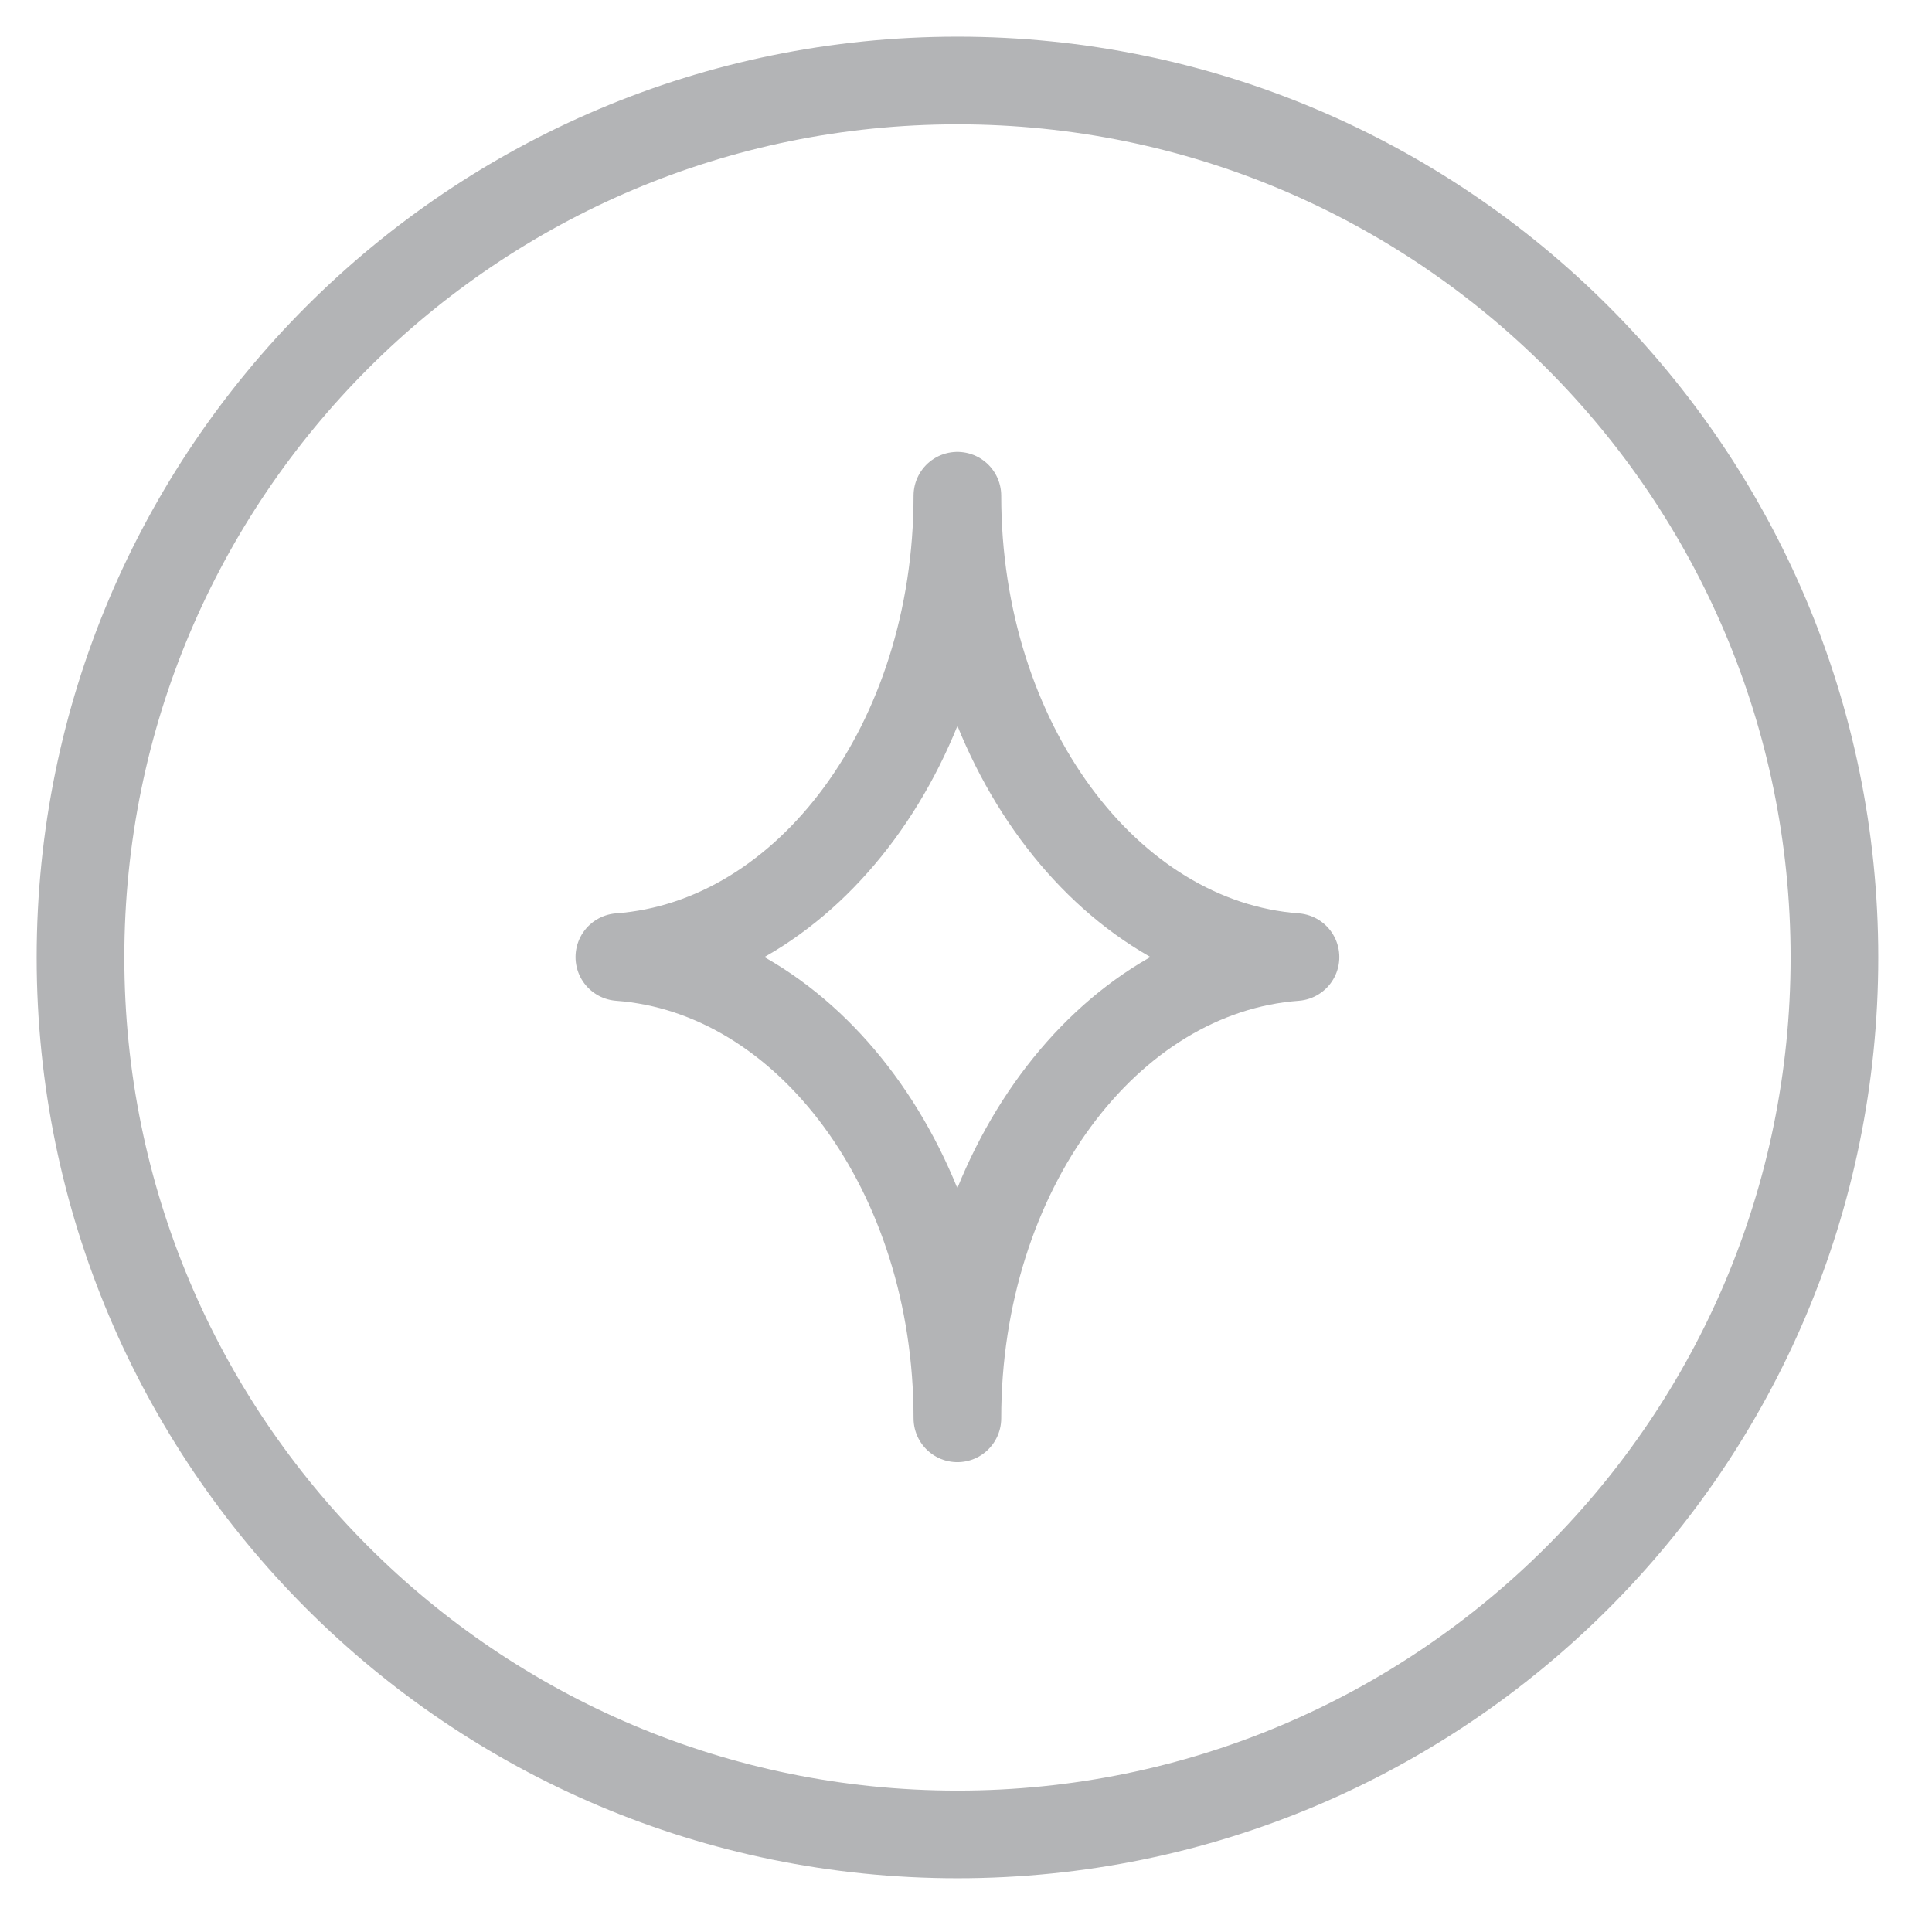 <svg width="24" height="24" viewBox="0 0 24 24" fill="none" xmlns="http://www.w3.org/2000/svg">
<path d="M11.894 22.788C17.91 22.788 22.788 17.91 22.788 11.894C22.788 5.877 17.91 1 11.894 1C5.877 1 1 5.877 1 11.894C1 17.91 5.877 22.788 11.894 22.788Z" stroke="#B3B4B6" stroke-width="1.089" stroke-linejoin="round"/>
<path d="M11.893 6.158C11.893 9.22 10.036 11.714 7.694 11.889C10.036 12.063 11.893 14.563 11.893 17.619C11.893 14.557 13.751 12.063 16.093 11.889C13.751 11.714 11.893 9.214 11.893 6.158Z" stroke="#B3B4B6" stroke-width="1.089" stroke-linejoin="round"/>
</svg>
